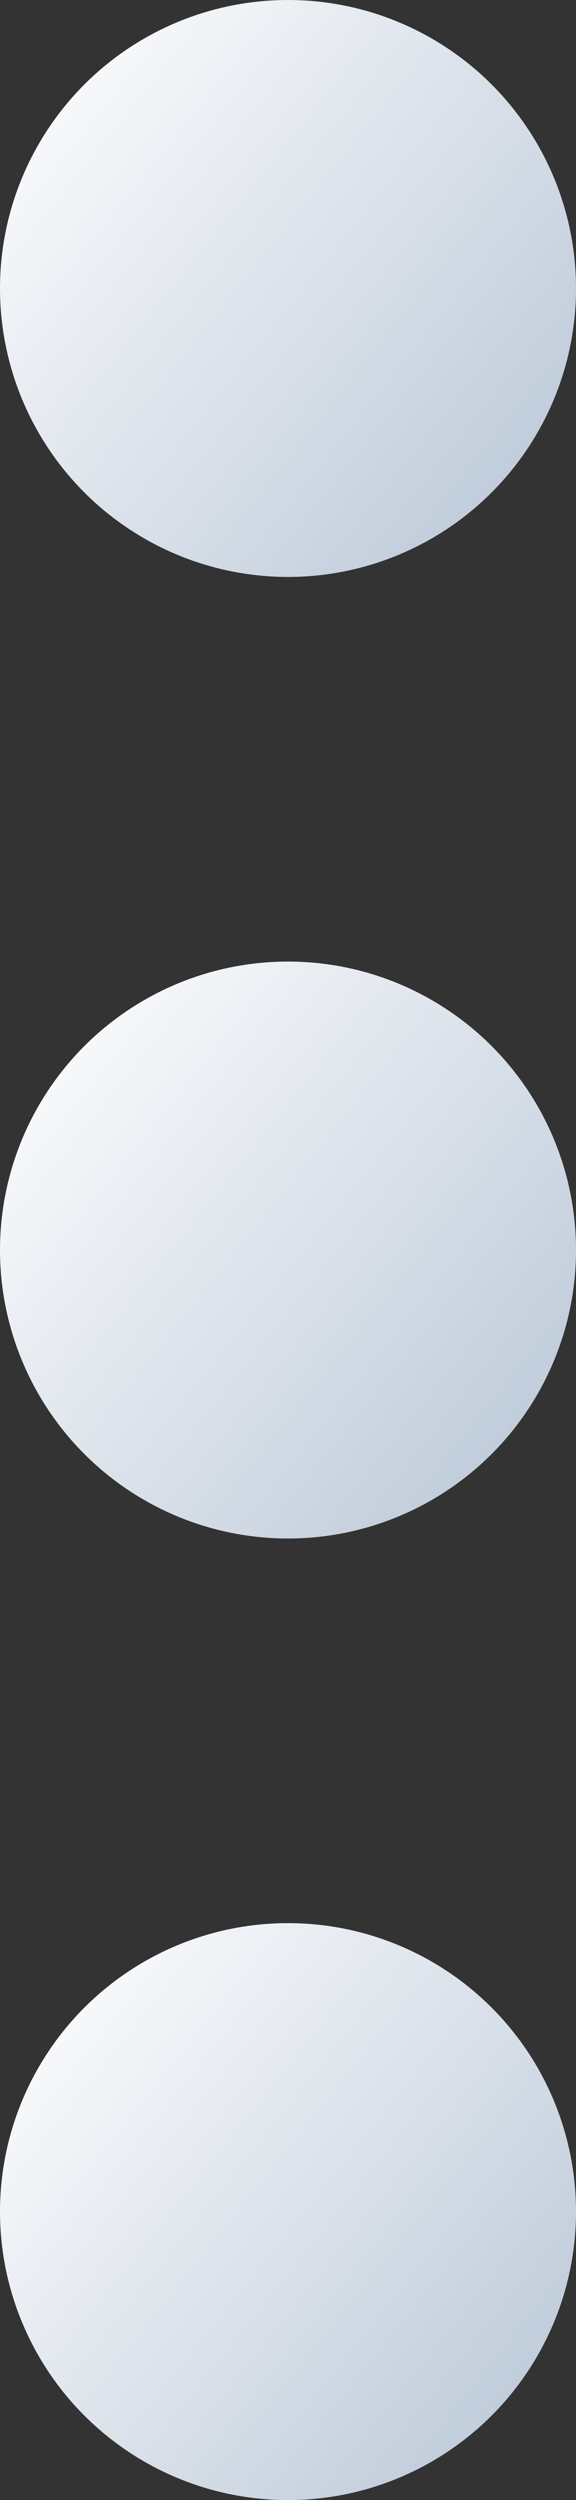 <svg width="6" height="26" viewBox="0 0 6 26" fill="none" xmlns="http://www.w3.org/2000/svg">
<rect x="0" y="0" width="6" height="26" fill="#333333" stroke="none"/>
<circle cx="3" cy="13" r="3" fill="url(#paint0_linear)"/>
<circle cx="3" cy="23" r="3" fill="url(#paint1_linear)"/>
<circle cx="3" cy="3" r="3" fill="url(#paint2_linear)"/>
<defs>
<linearGradient id="paint0_linear" x1="0.351" y1="9.927" x2="6.461" y2="14.813" gradientUnits="userSpaceOnUse">
<stop stop-color="white"/>
<stop offset="1" stop-color="#BAC7D7"/>
</linearGradient>
<linearGradient id="paint1_linear" x1="0.351" y1="19.927" x2="6.461" y2="24.813" gradientUnits="userSpaceOnUse">
<stop stop-color="white"/>
<stop offset="1" stop-color="#BAC7D7"/>
</linearGradient>
<linearGradient id="paint2_linear" x1="0.351" y1="-0.073" x2="6.461" y2="4.813" gradientUnits="userSpaceOnUse">
<stop stop-color="white"/>
<stop offset="1" stop-color="#BAC7D7"/>
</linearGradient>
</defs>
</svg>
